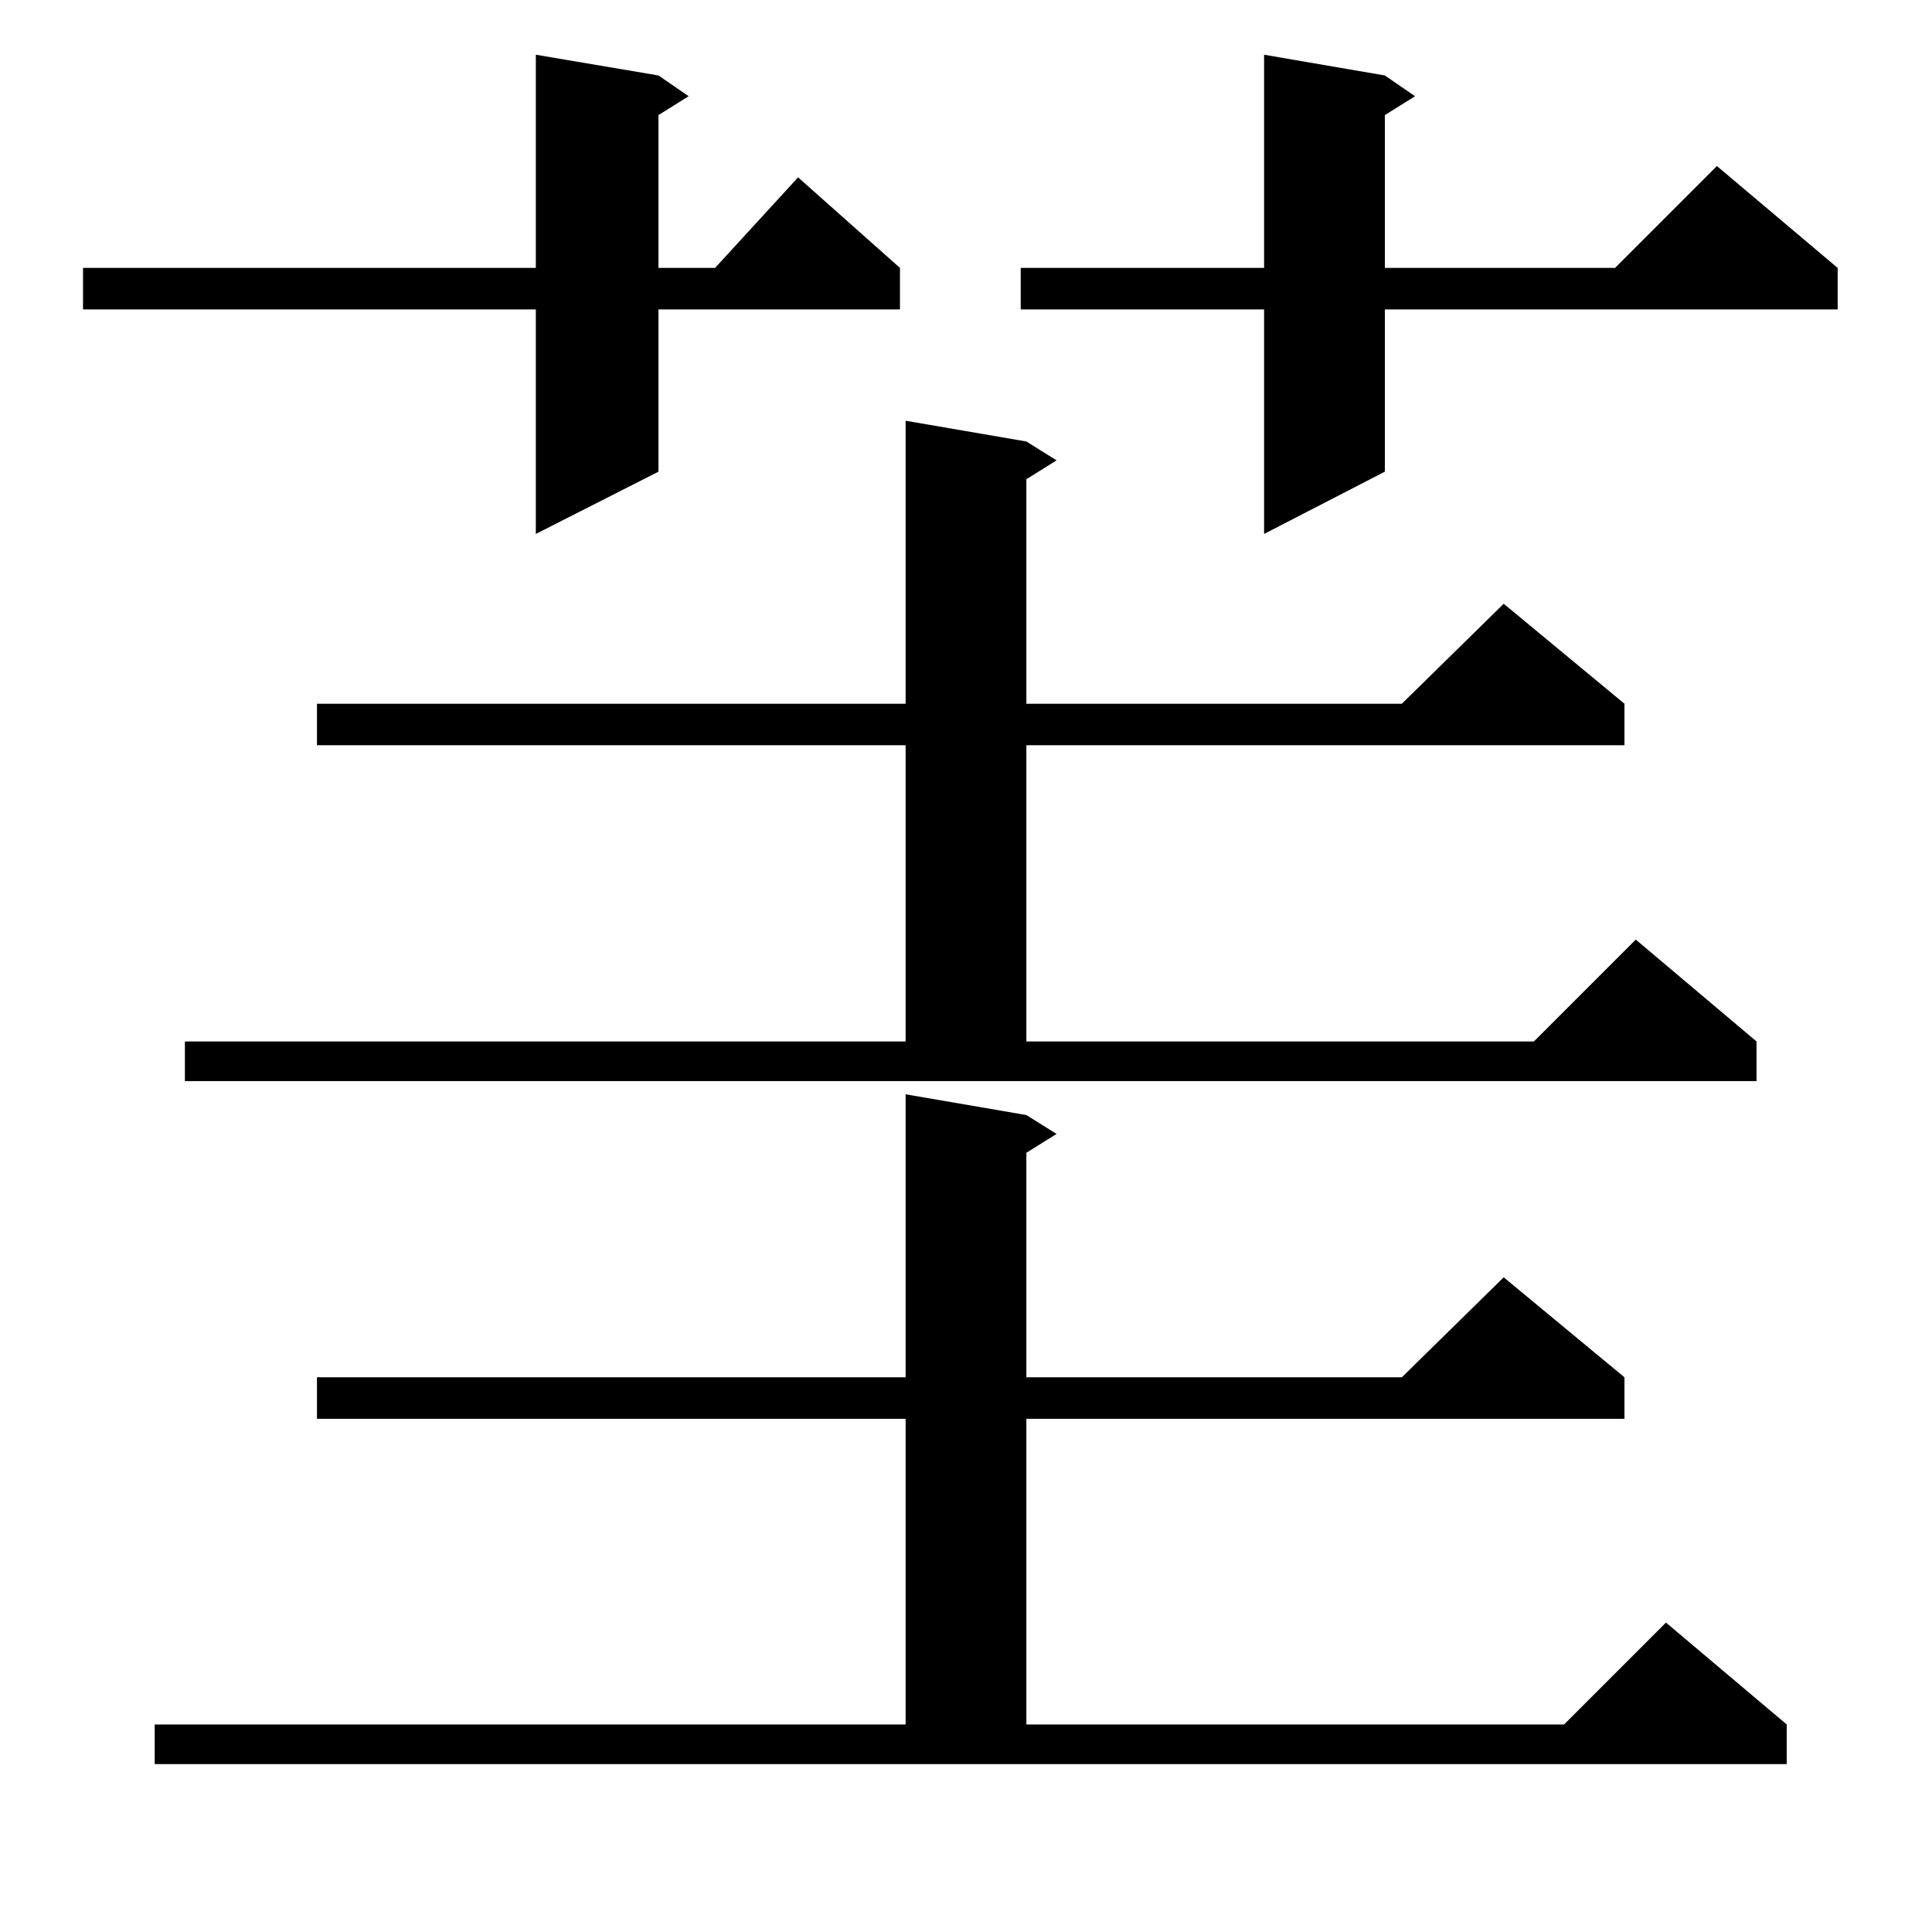 <?xml version="1.0" standalone="no"?>
<!DOCTYPE svg PUBLIC "-//W3C//DTD SVG 1.1//EN" "http://www.w3.org/Graphics/SVG/1.1/DTD/svg11.dtd" >
<svg xmlns="http://www.w3.org/2000/svg" xmlns:xlink="http://www.w3.org/1999/xlink" version="1.1" viewBox="0 -144 1024 1024">
  <g transform="matrix(1 0 0 -1 0 880)">
   <path fill="currentColor"
d="M82 110h398v162h-312v22h312v150l64 -11l16 -10l-16 -10v-119h199l54 53l64 -53v-22h-317v-162h285l54 54l64 -54v-21h-865v21zM98 472h382v157h-312v22h312v150l64 -11l16 -10l-16 -10v-119h199l54 53l64 -53v-22h-317v-157h269l54 54l64 -54v-21h-833v21zM734 984
l16 -11l-16 -10v-81h122l54 54l64 -54v-22h-240v-86l-64 -33v119h-129v22h129v113zM349 984l16 -11l-16 -10v-81h30l44 48l54 -48v-22h-128v-86l-65 -33v119h-240v22h240v113z" />
  </g>

</svg>
